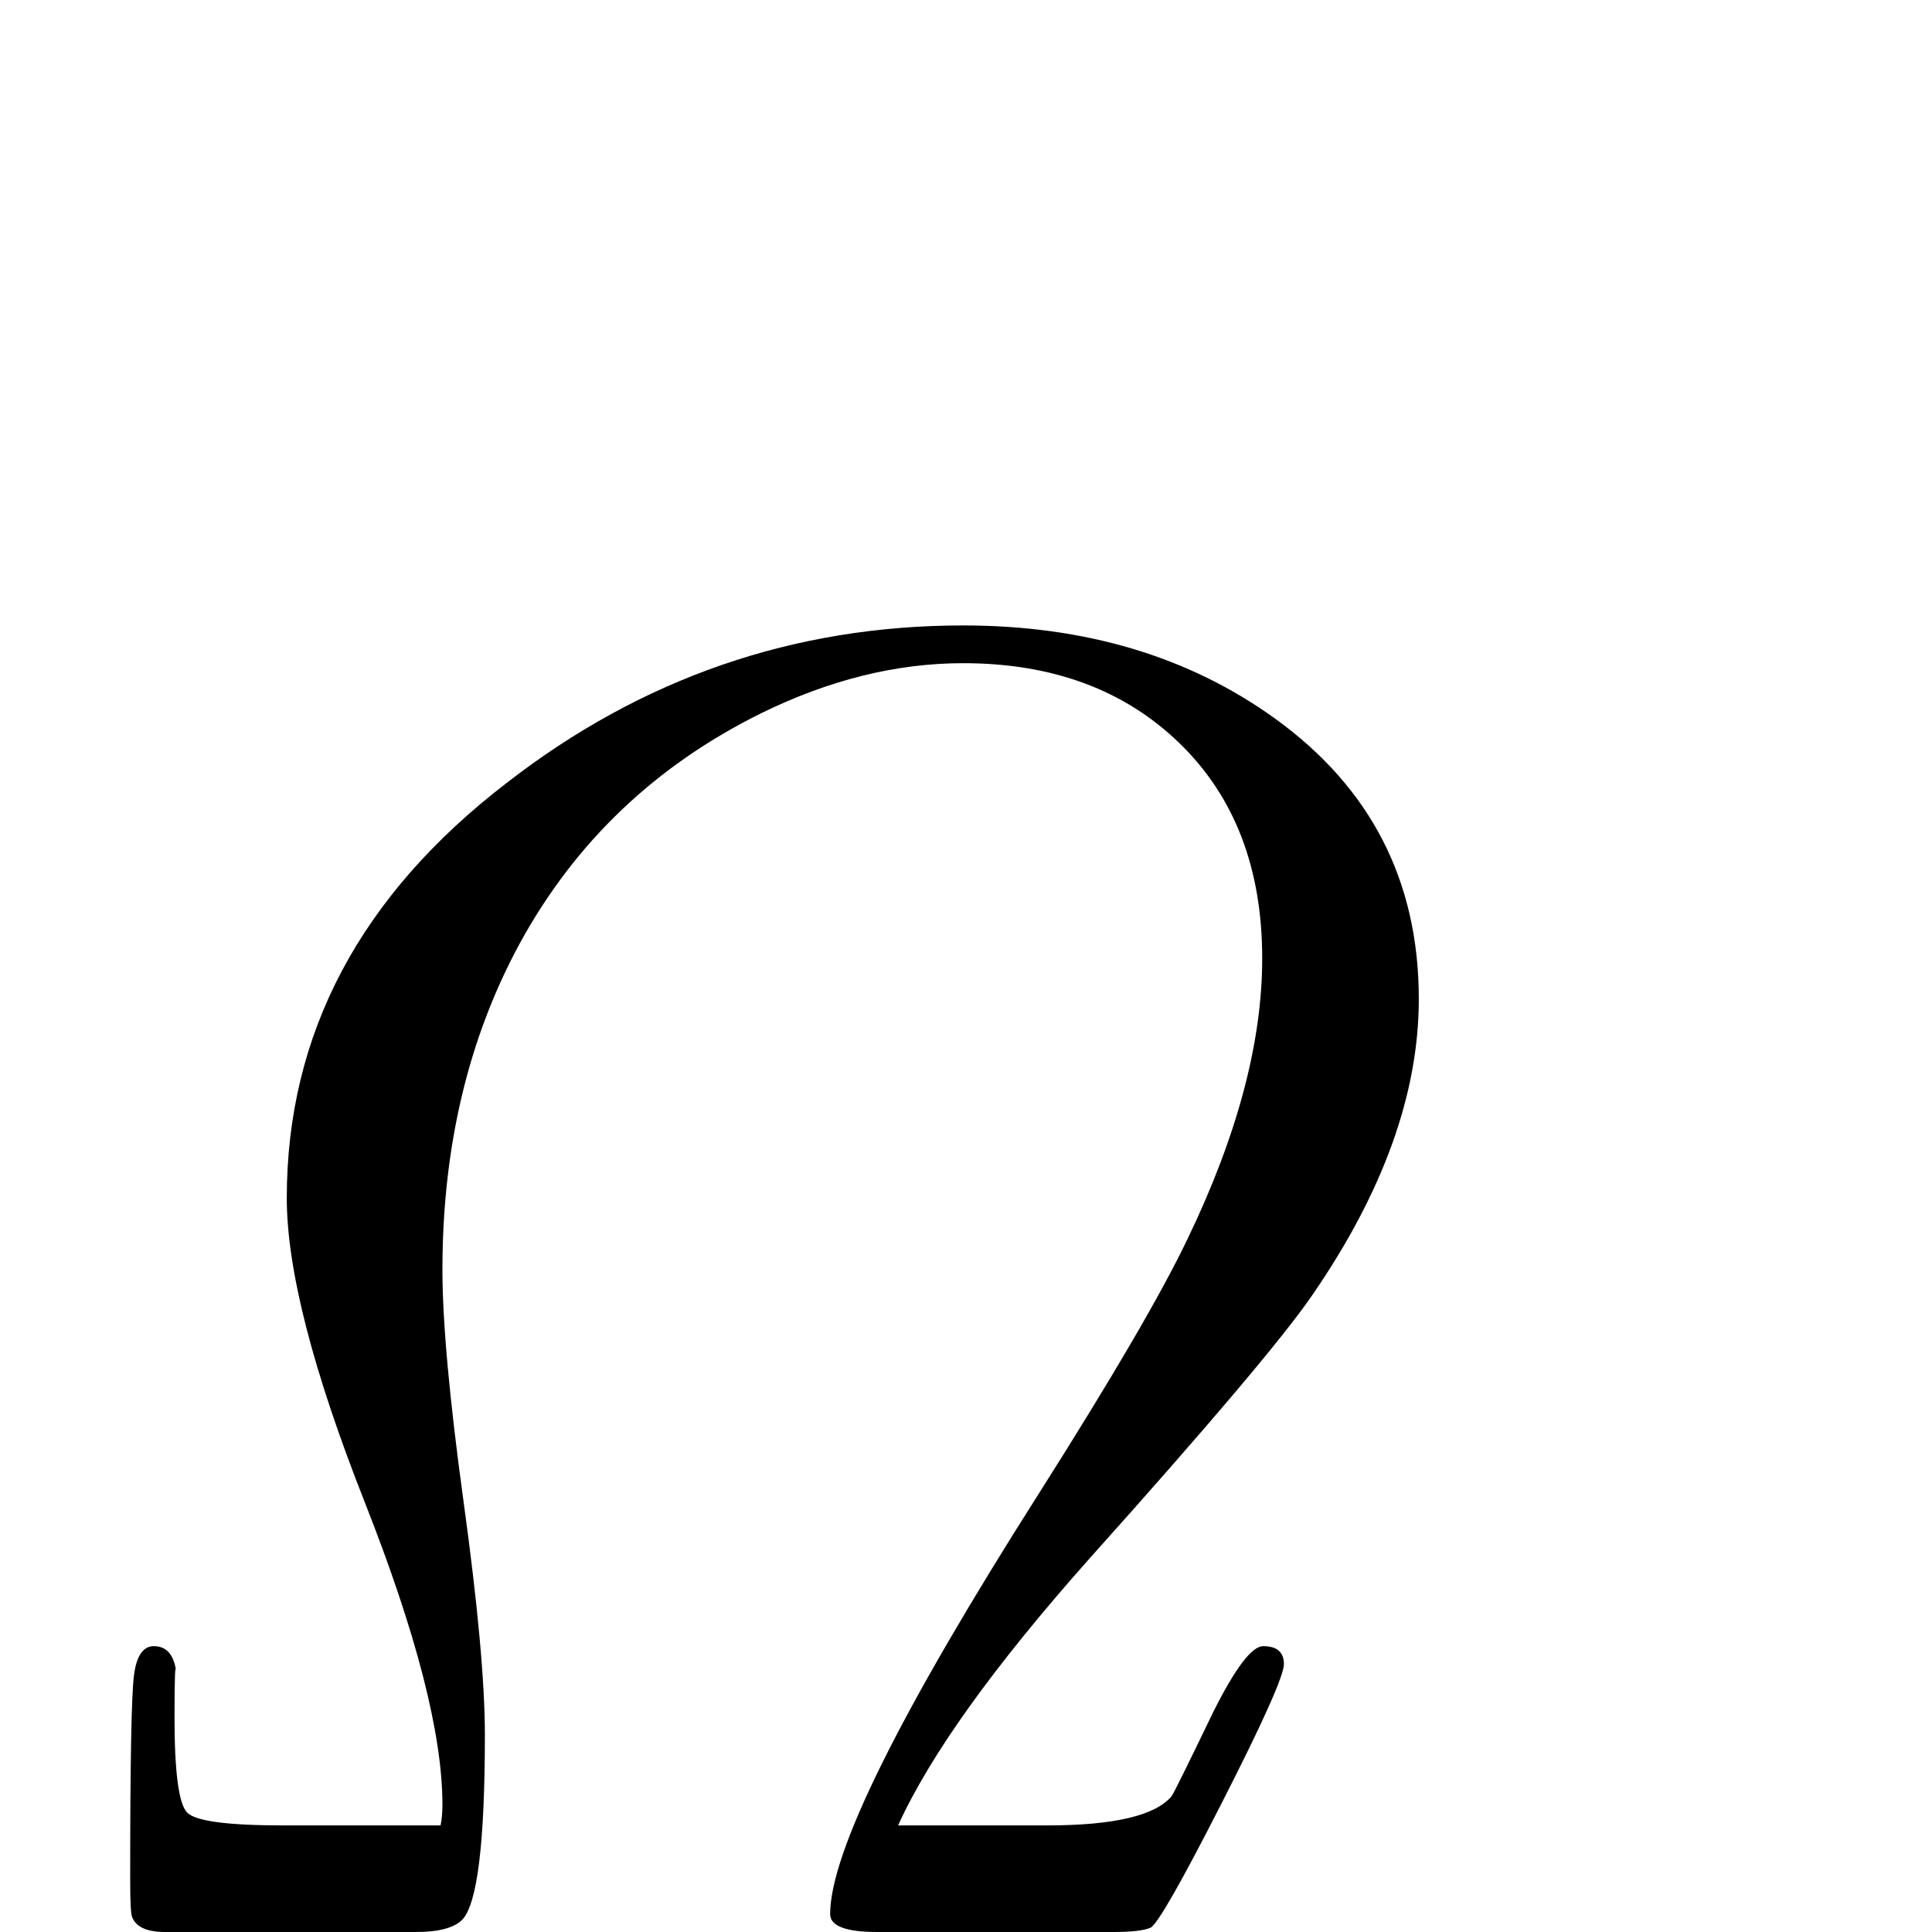<?xml version="1.0" standalone="no"?>
<!DOCTYPE svg PUBLIC "-//W3C//DTD SVG 1.1//EN" "http://www.w3.org/Graphics/SVG/1.1/DTD/svg11.dtd" >
<svg viewBox="0 -442 2048 2048">
  <g transform="matrix(1 0 0 -1 0 1606)">
   <path fill="currentColor"
d="M1504 989q0 -150 -113 -314q-46 -67 -236 -279q-152 -171 -203 -283h158q106 0 132 31q3 4 44 89q35 70 53 70q22 0 22 -19q0 -18 -65.5 -146.5t-76 -133t-39.5 -4.5h-250q-50 0 -50 19q0 98 222 447q116 183 157 269q79 164 79 297q0 143 -87.5 228t-229.5 85
q-106 0 -214 -53q-168 -83 -256 -244q-82 -151 -82 -346q0 -83 22.5 -246.5t22.5 -246.5q0 -171 -24 -196q-13 -13 -49 -13h-266q-29 0 -35 16q-2 5 -2 40q0 185 4 216t21 31q21 0 24 -29q-2 20 -2 -46q0 -88 13.5 -101.5t101.5 -13.5h167q2 9 2 22q0 112 -82.5 321
t-82.5 322q0 261 233 440q215 167 484 167q194 0 331 -99q152 -110 152 -297z" />
  </g>

</svg>
